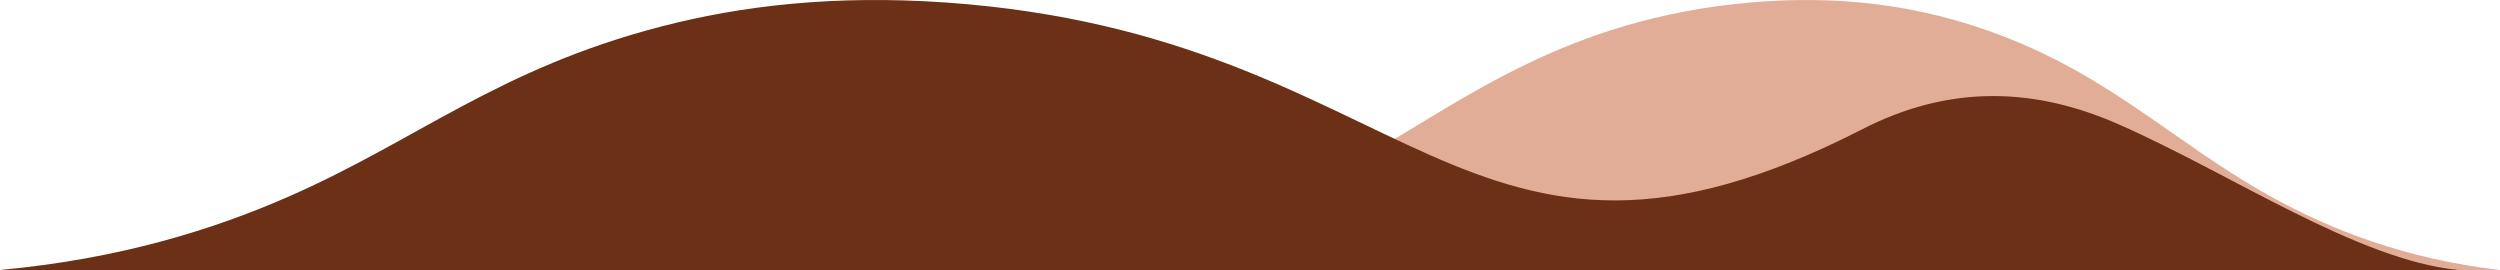<svg width="1852" height="200" viewBox="0 0 1852 200" fill="none" xmlns="http://www.w3.org/2000/svg">
<path opacity="0.6" fill-rule="evenodd" clip-rule="evenodd" d="M409 200C468.296 192.496 541.068 129.437 608.288 92.091C660.9 62.844 710.277 64.437 758.604 95.655C993.604 247.472 1021.55 26.237 1296.34 1.885C1361.72 -3.909 1416.22 4.116 1463.61 19.616C1559.18 50.864 1606.91 103.956 1682.54 145.749C1726.21 169.897 1781.24 191.801 1851.75 200H409Z" fill="#CE7650"/>
<path fill-rule="evenodd" clip-rule="evenodd" d="M1821 200C1746.16 192.496 1654.31 129.437 1569.46 92.091C1503.06 62.844 1440.74 64.437 1379.74 95.655C1083.13 247.472 1047.85 26.237 701.028 1.885C618.498 -3.909 549.712 4.116 489.906 19.616C369.275 50.864 309.028 103.956 213.571 145.749C158.46 169.897 88.993 191.801 0 200H1821Z" fill="#6B3016"/>
</svg>
